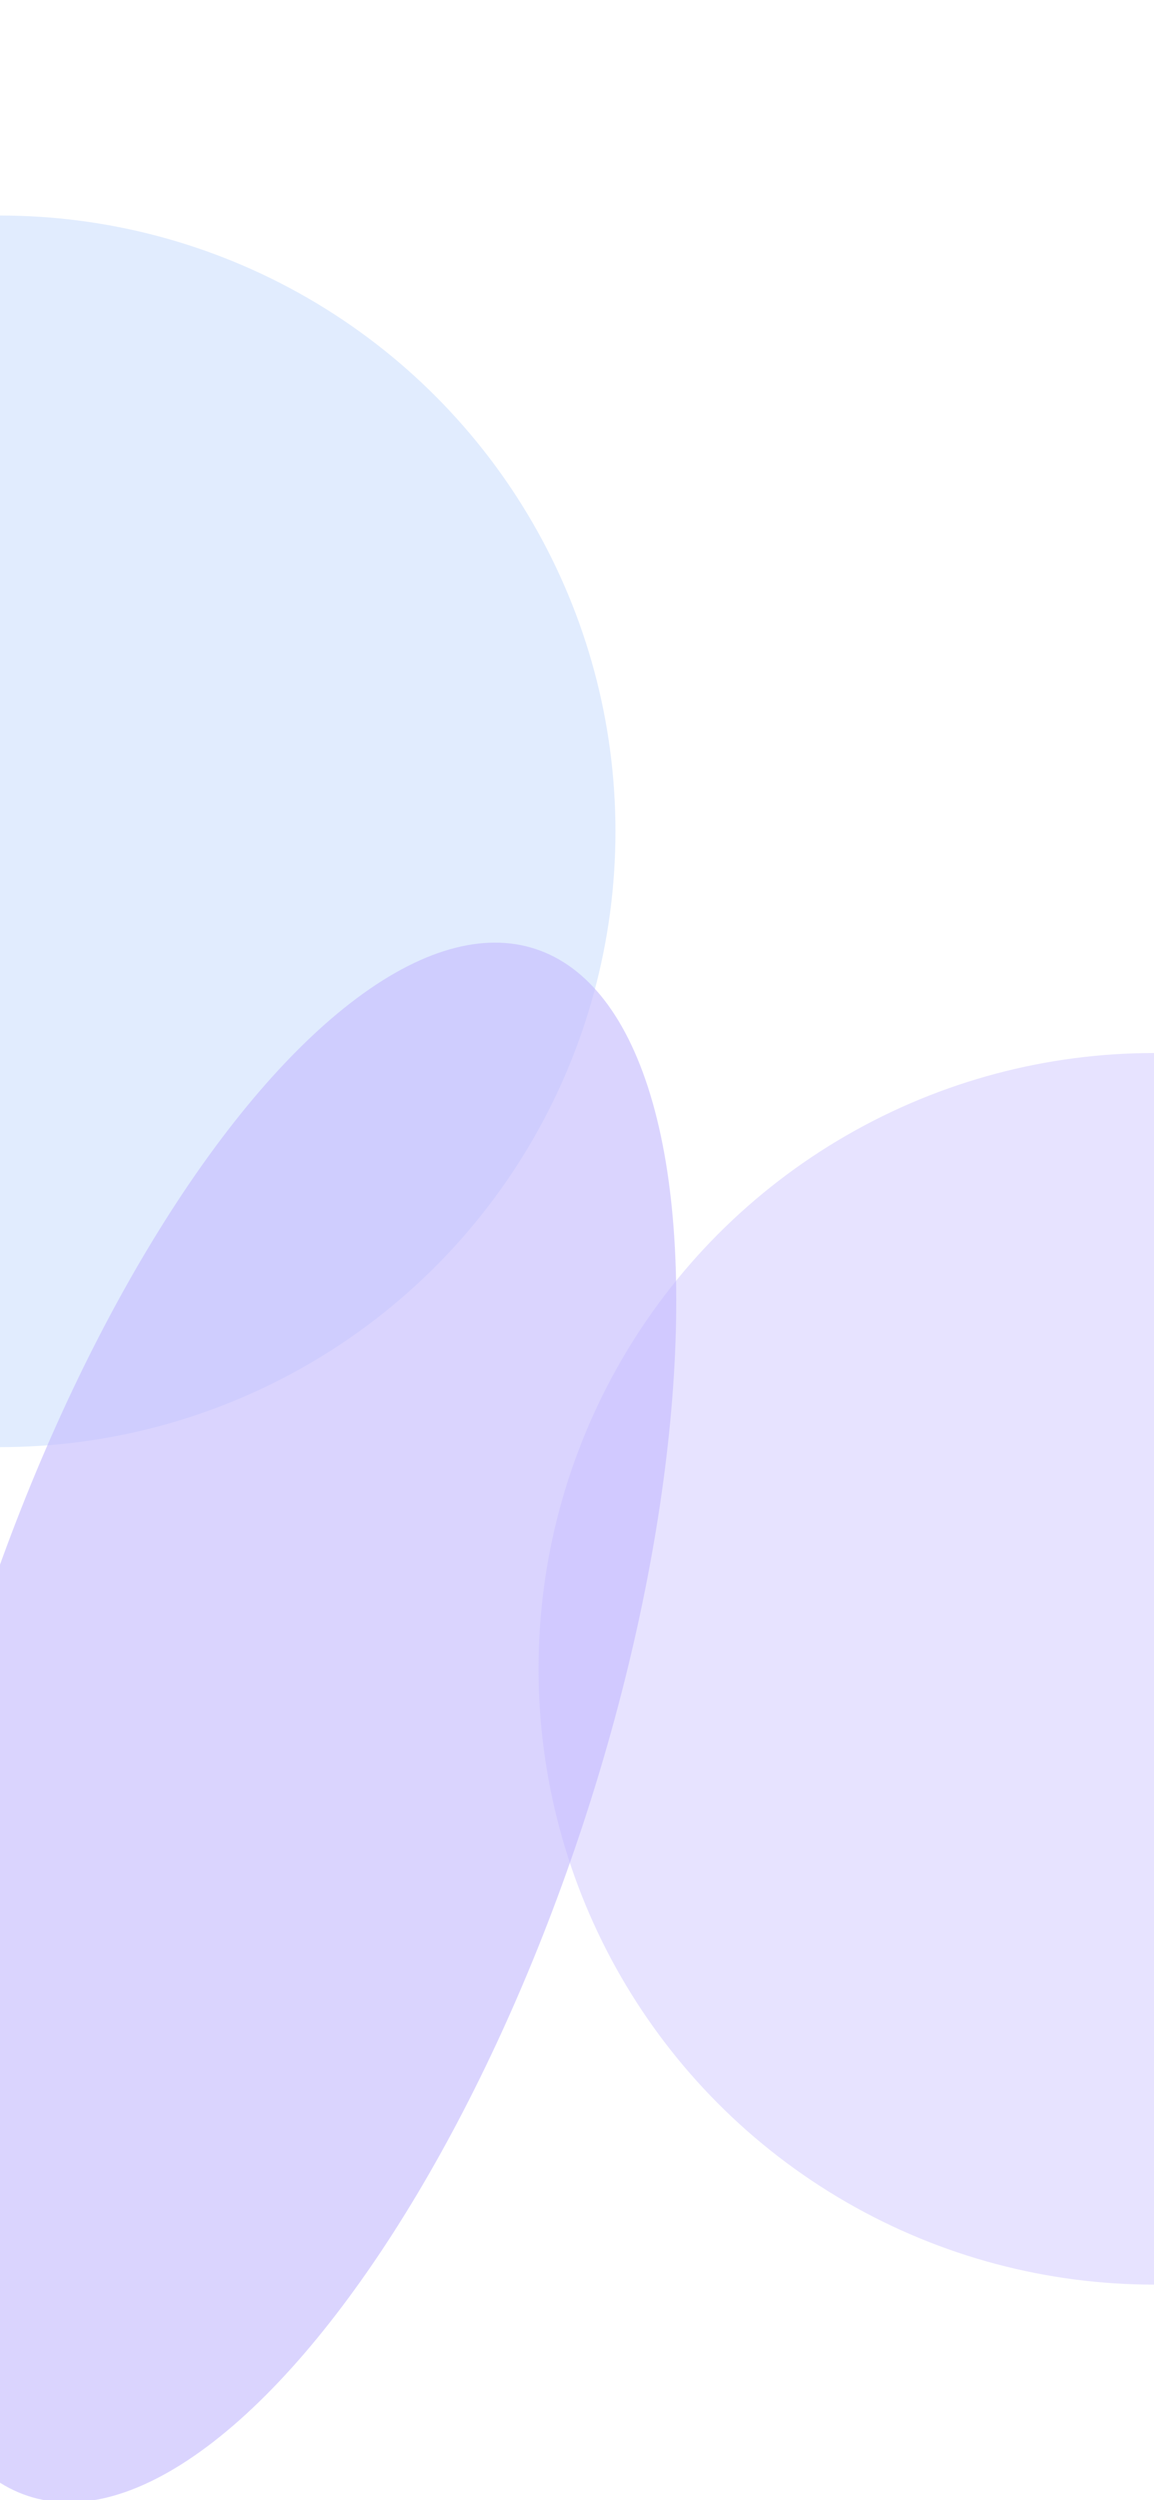<svg fill="none" height="812" viewBox="0 0 375 812" width="375" xmlns="http://www.w3.org/2000/svg">
    <g clip-path="url(#clip0_1_405)">
        <g opacity="0.5">
            <g opacity="0.4">
                <circle cx="375" cy="542" fill="#8774FE" r="200" />
            </g>
            <g opacity="0.6">
                <circle cy="270" fill="#9BC1FB" r="200" />
            </g>
            <g opacity="0.6">
                <ellipse cx="91.582" cy="559.432" fill="#8672FE" rx="103.302" ry="264.405"
                    transform="rotate(18.165 91.582 559.432)" />
            </g>
        </g>
    </g>
    <defs>
        <filter color-interpolation-filters="sRGB" filterUnits="userSpaceOnUse" height="1000"
            id="filter0_f_1_405" width="1000" x="-125" y="42">
            <feFlood flood-opacity="0" result="BackgroundImageFix" />
            <feBlend in="SourceGraphic" in2="BackgroundImageFix" mode="normal" result="shape" />
            <feGaussianBlur result="effect1_foregroundBlur_1_405" stdDeviation="150" />
        </filter>
        <filter color-interpolation-filters="sRGB" filterUnits="userSpaceOnUse" height="700"
            id="filter1_f_1_405" width="700" x="-350" y="-80">
            <feFlood flood-opacity="0" result="BackgroundImageFix" />
            <feBlend in="SourceGraphic" in2="BackgroundImageFix" mode="normal" result="shape" />
            <feGaussianBlur result="effect1_foregroundBlur_1_405" stdDeviation="75" />
        </filter>
        <filter color-interpolation-filters="sRGB" filterUnits="userSpaceOnUse" height="706.622"
            id="filter2_f_1_405" width="456.354" x="-136.595" y="206.121">
            <feFlood flood-opacity="0" result="BackgroundImageFix" />
            <feBlend in="SourceGraphic" in2="BackgroundImageFix" mode="normal" result="shape" />
            <feGaussianBlur result="effect1_foregroundBlur_1_405" stdDeviation="50" />
        </filter>
        <clipPath id="clip0_1_405">
            <rect fill="white" height="812" width="375" />
        </clipPath>
    </defs>
</svg>
